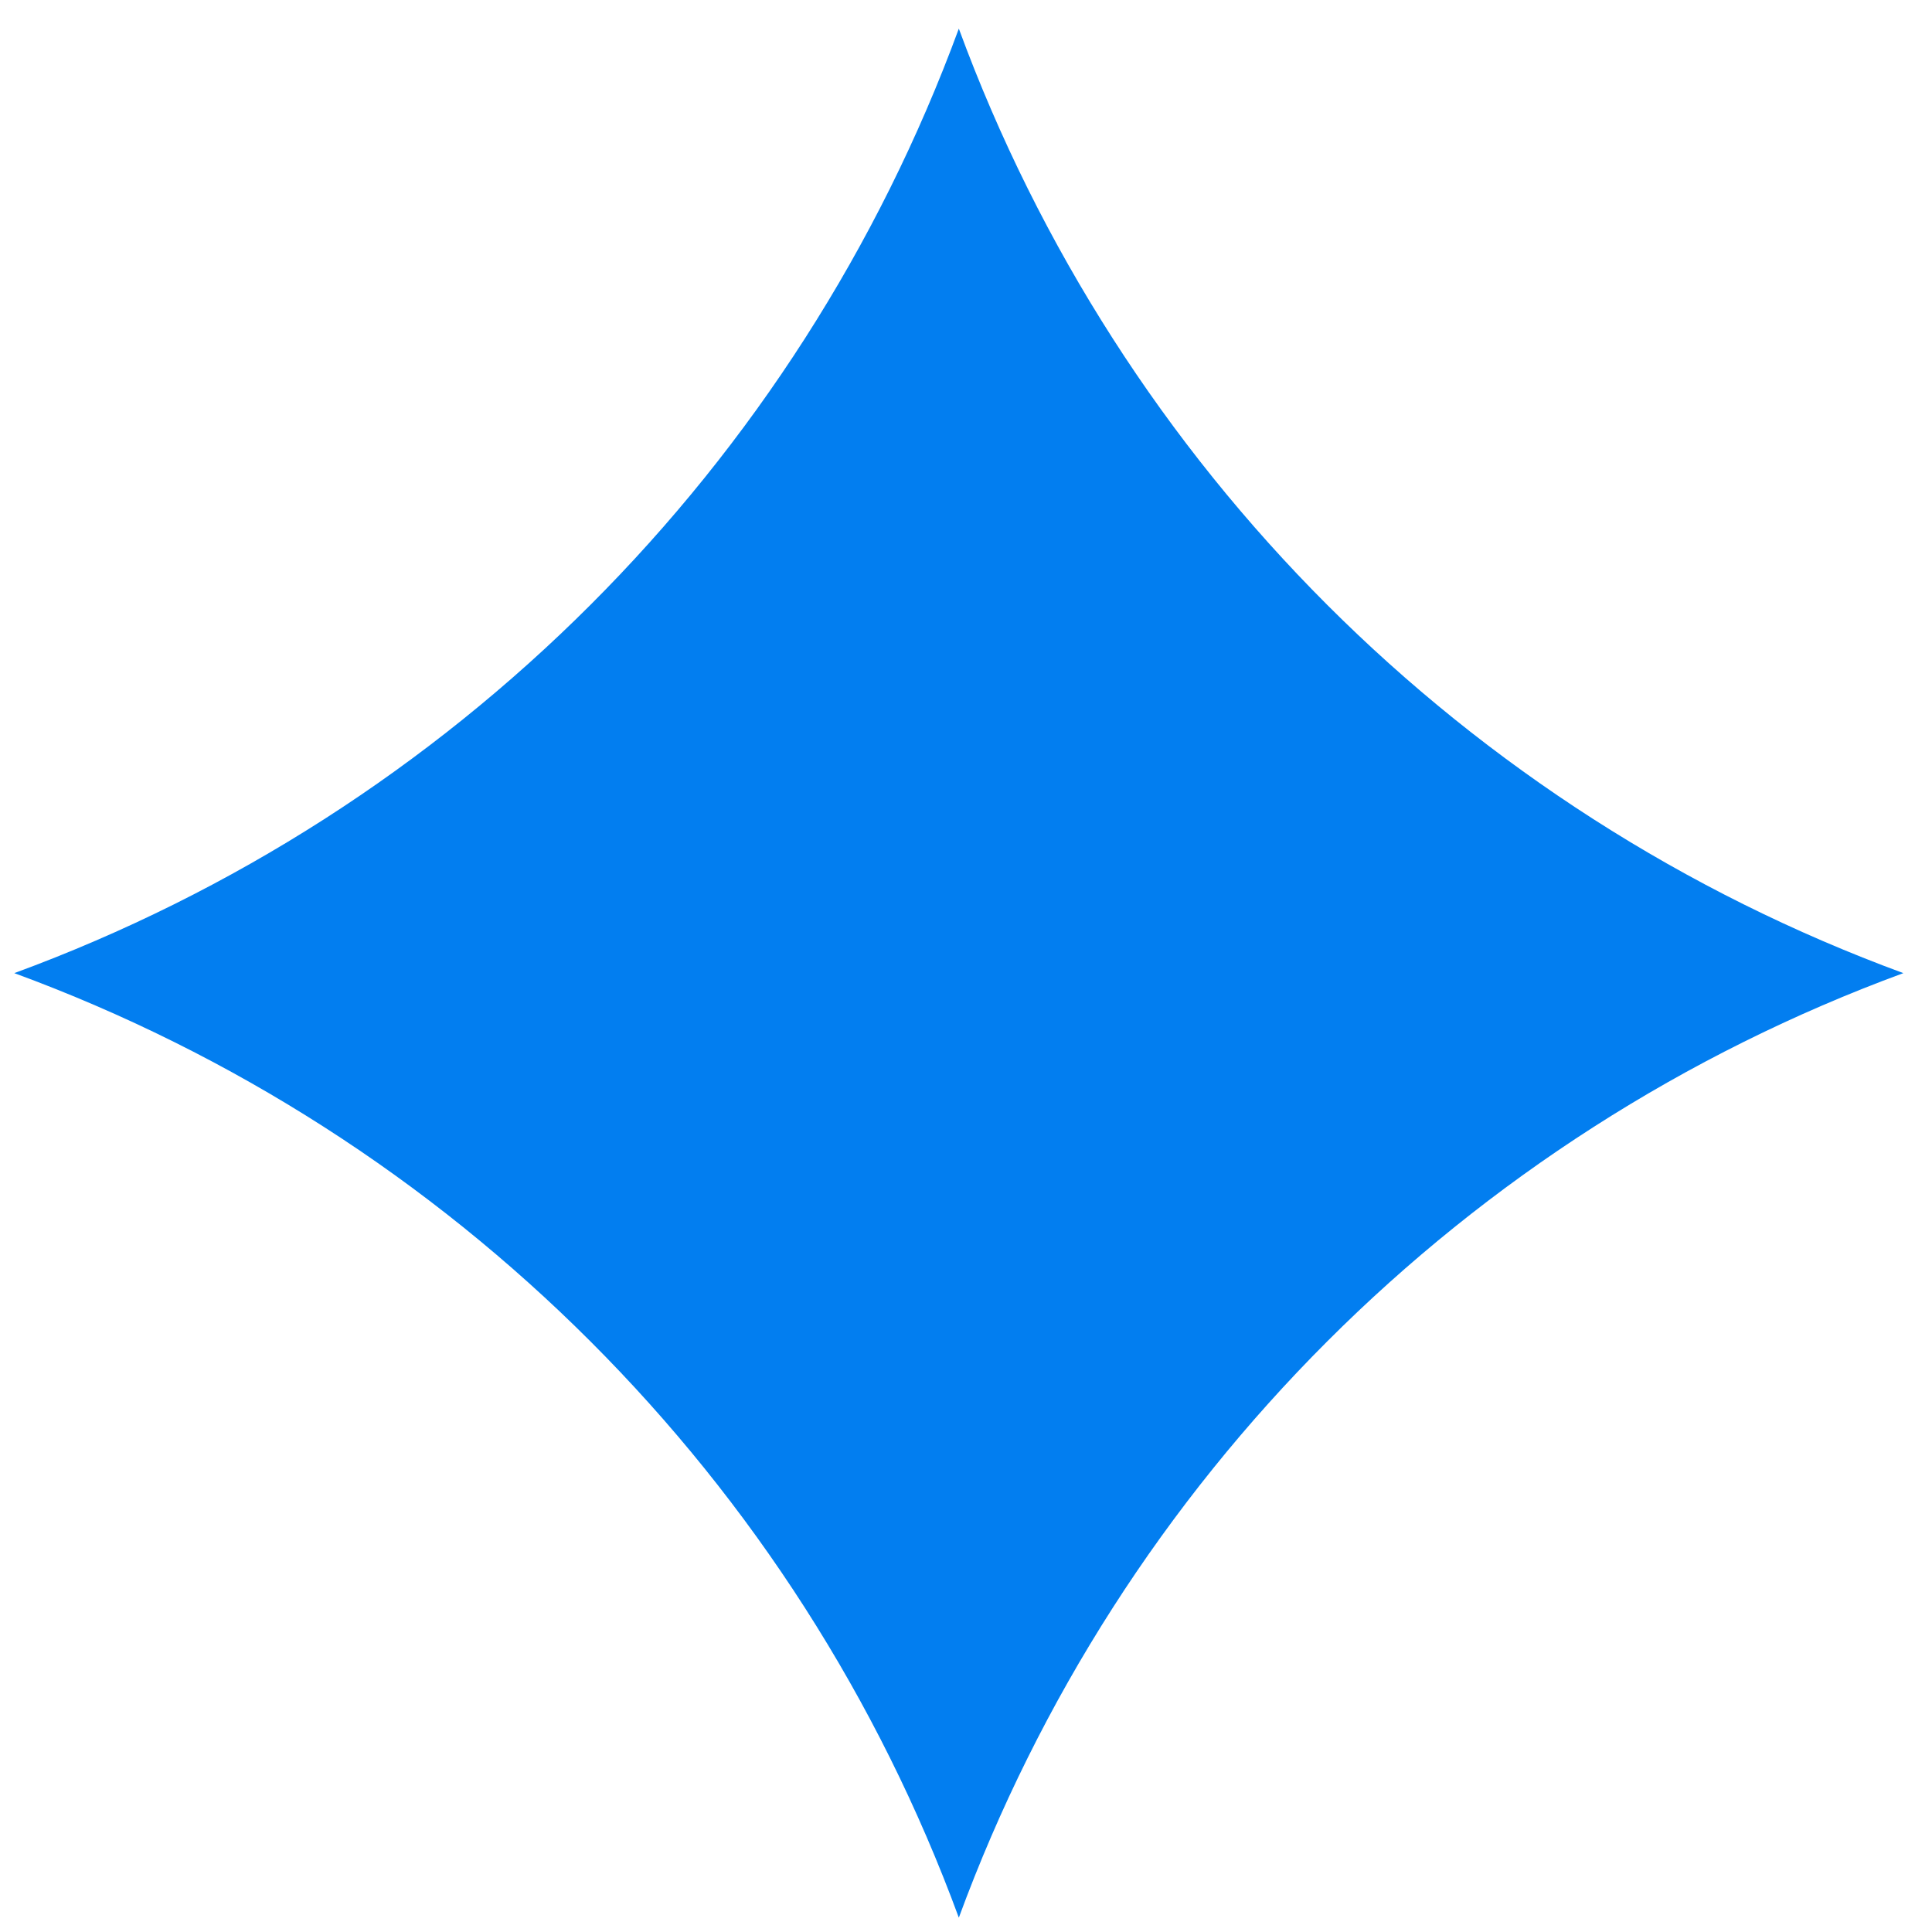 <svg width="45" height="45" viewBox="0 0 45 45" fill="none" xmlns="http://www.w3.org/2000/svg">
<path d="M22.333 0.667C26.083 10.873 34.127 18.916 44.333 22.666C34.127 26.416 26.083 34.46 22.333 44.666C18.583 34.46 10.539 26.416 0.333 22.666C10.539 18.916 18.583 10.873 22.333 0.667Z" fill="#027EF0"/>
</svg>

